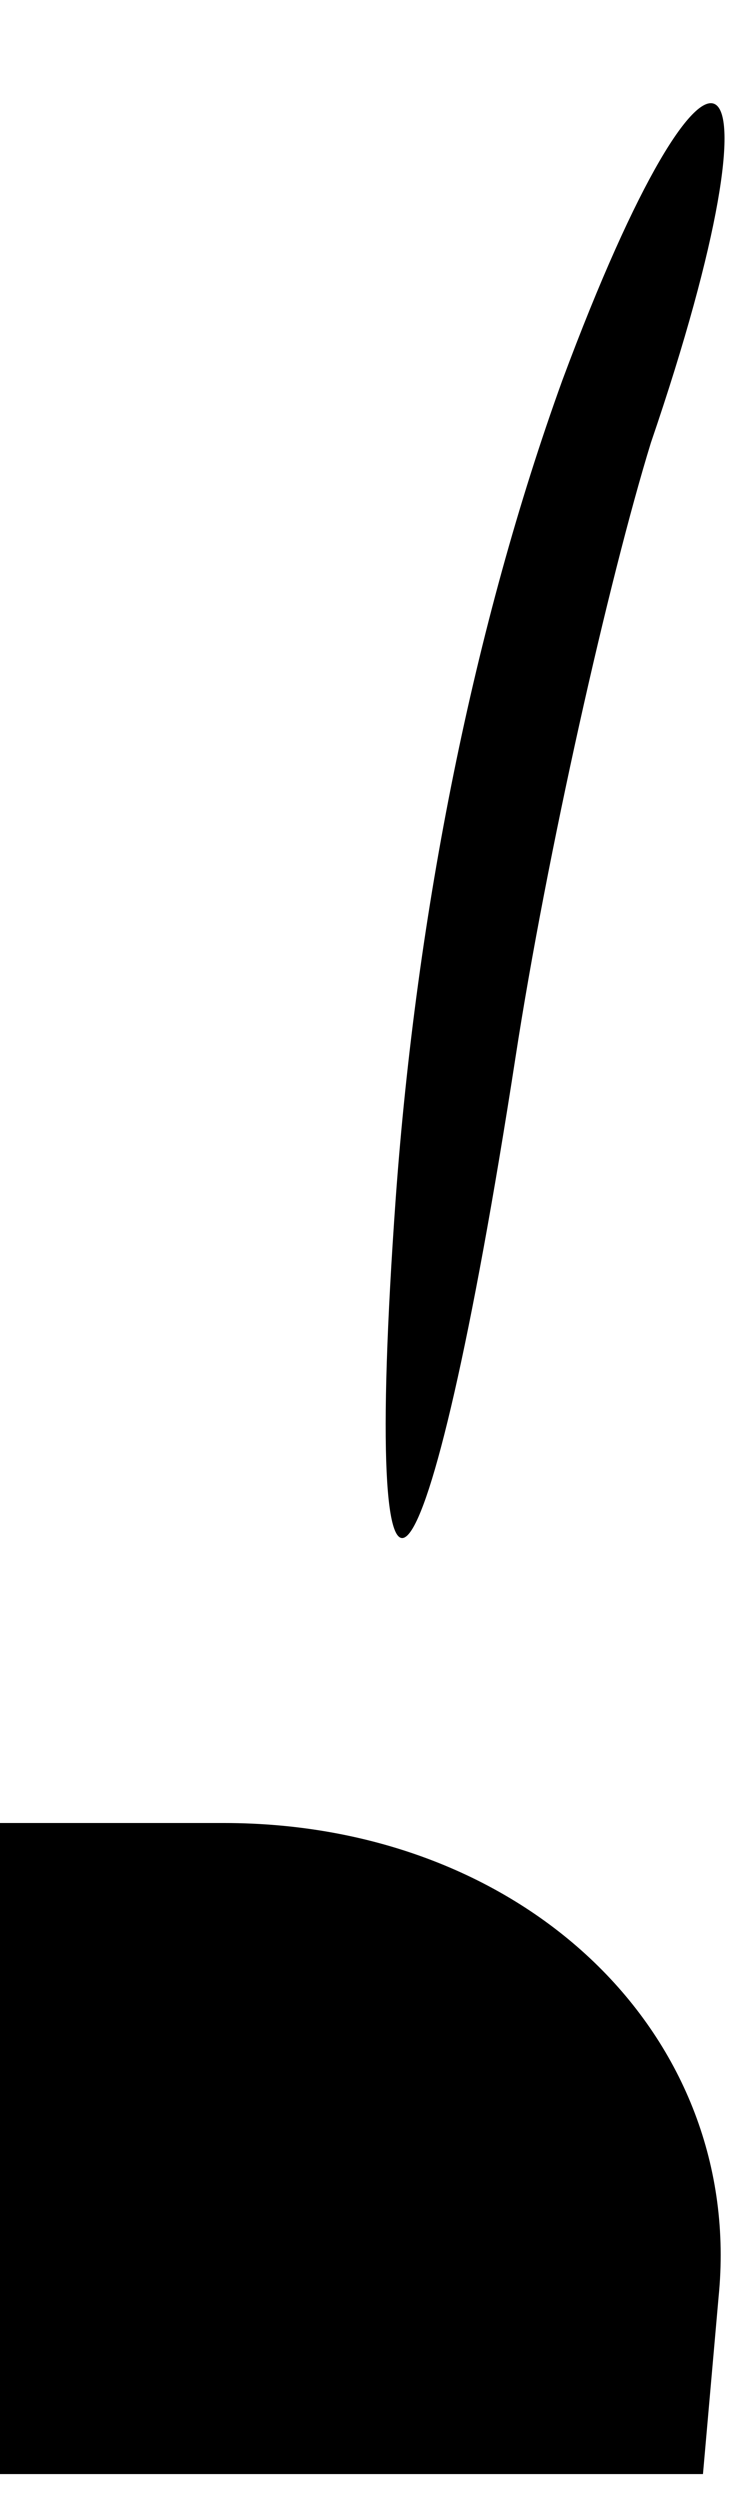 <?xml version="1.0" standalone="no"?>
<!DOCTYPE svg PUBLIC "-//W3C//DTD SVG 20010904//EN"
 "http://www.w3.org/TR/2001/REC-SVG-20010904/DTD/svg10.dtd">
<svg version="1.0" xmlns="http://www.w3.org/2000/svg"
 width="14pt" height="48pt" viewBox="0 0 14 48"
 preserveAspectRatio="xMidYMid meet">
<g transform="translate(0,48) scale(0.1,-0.1)"
fill="#000000" stroke="none">
<path fill="#000000" stroke="none" d="M108 407 c-17 -47 -28 -102 -32 -157
-7 -98 6 -83 23 27 6 39 18 92 26 118 27 79 12 90 -17 12z"/>
<path fill="#000000" stroke="none" d="M0 68 l0 -63 68 0 67 0 3 34 c5 50 -37
91 -95 91 l-43 0 0 -62z"/>
</g>
</svg>
